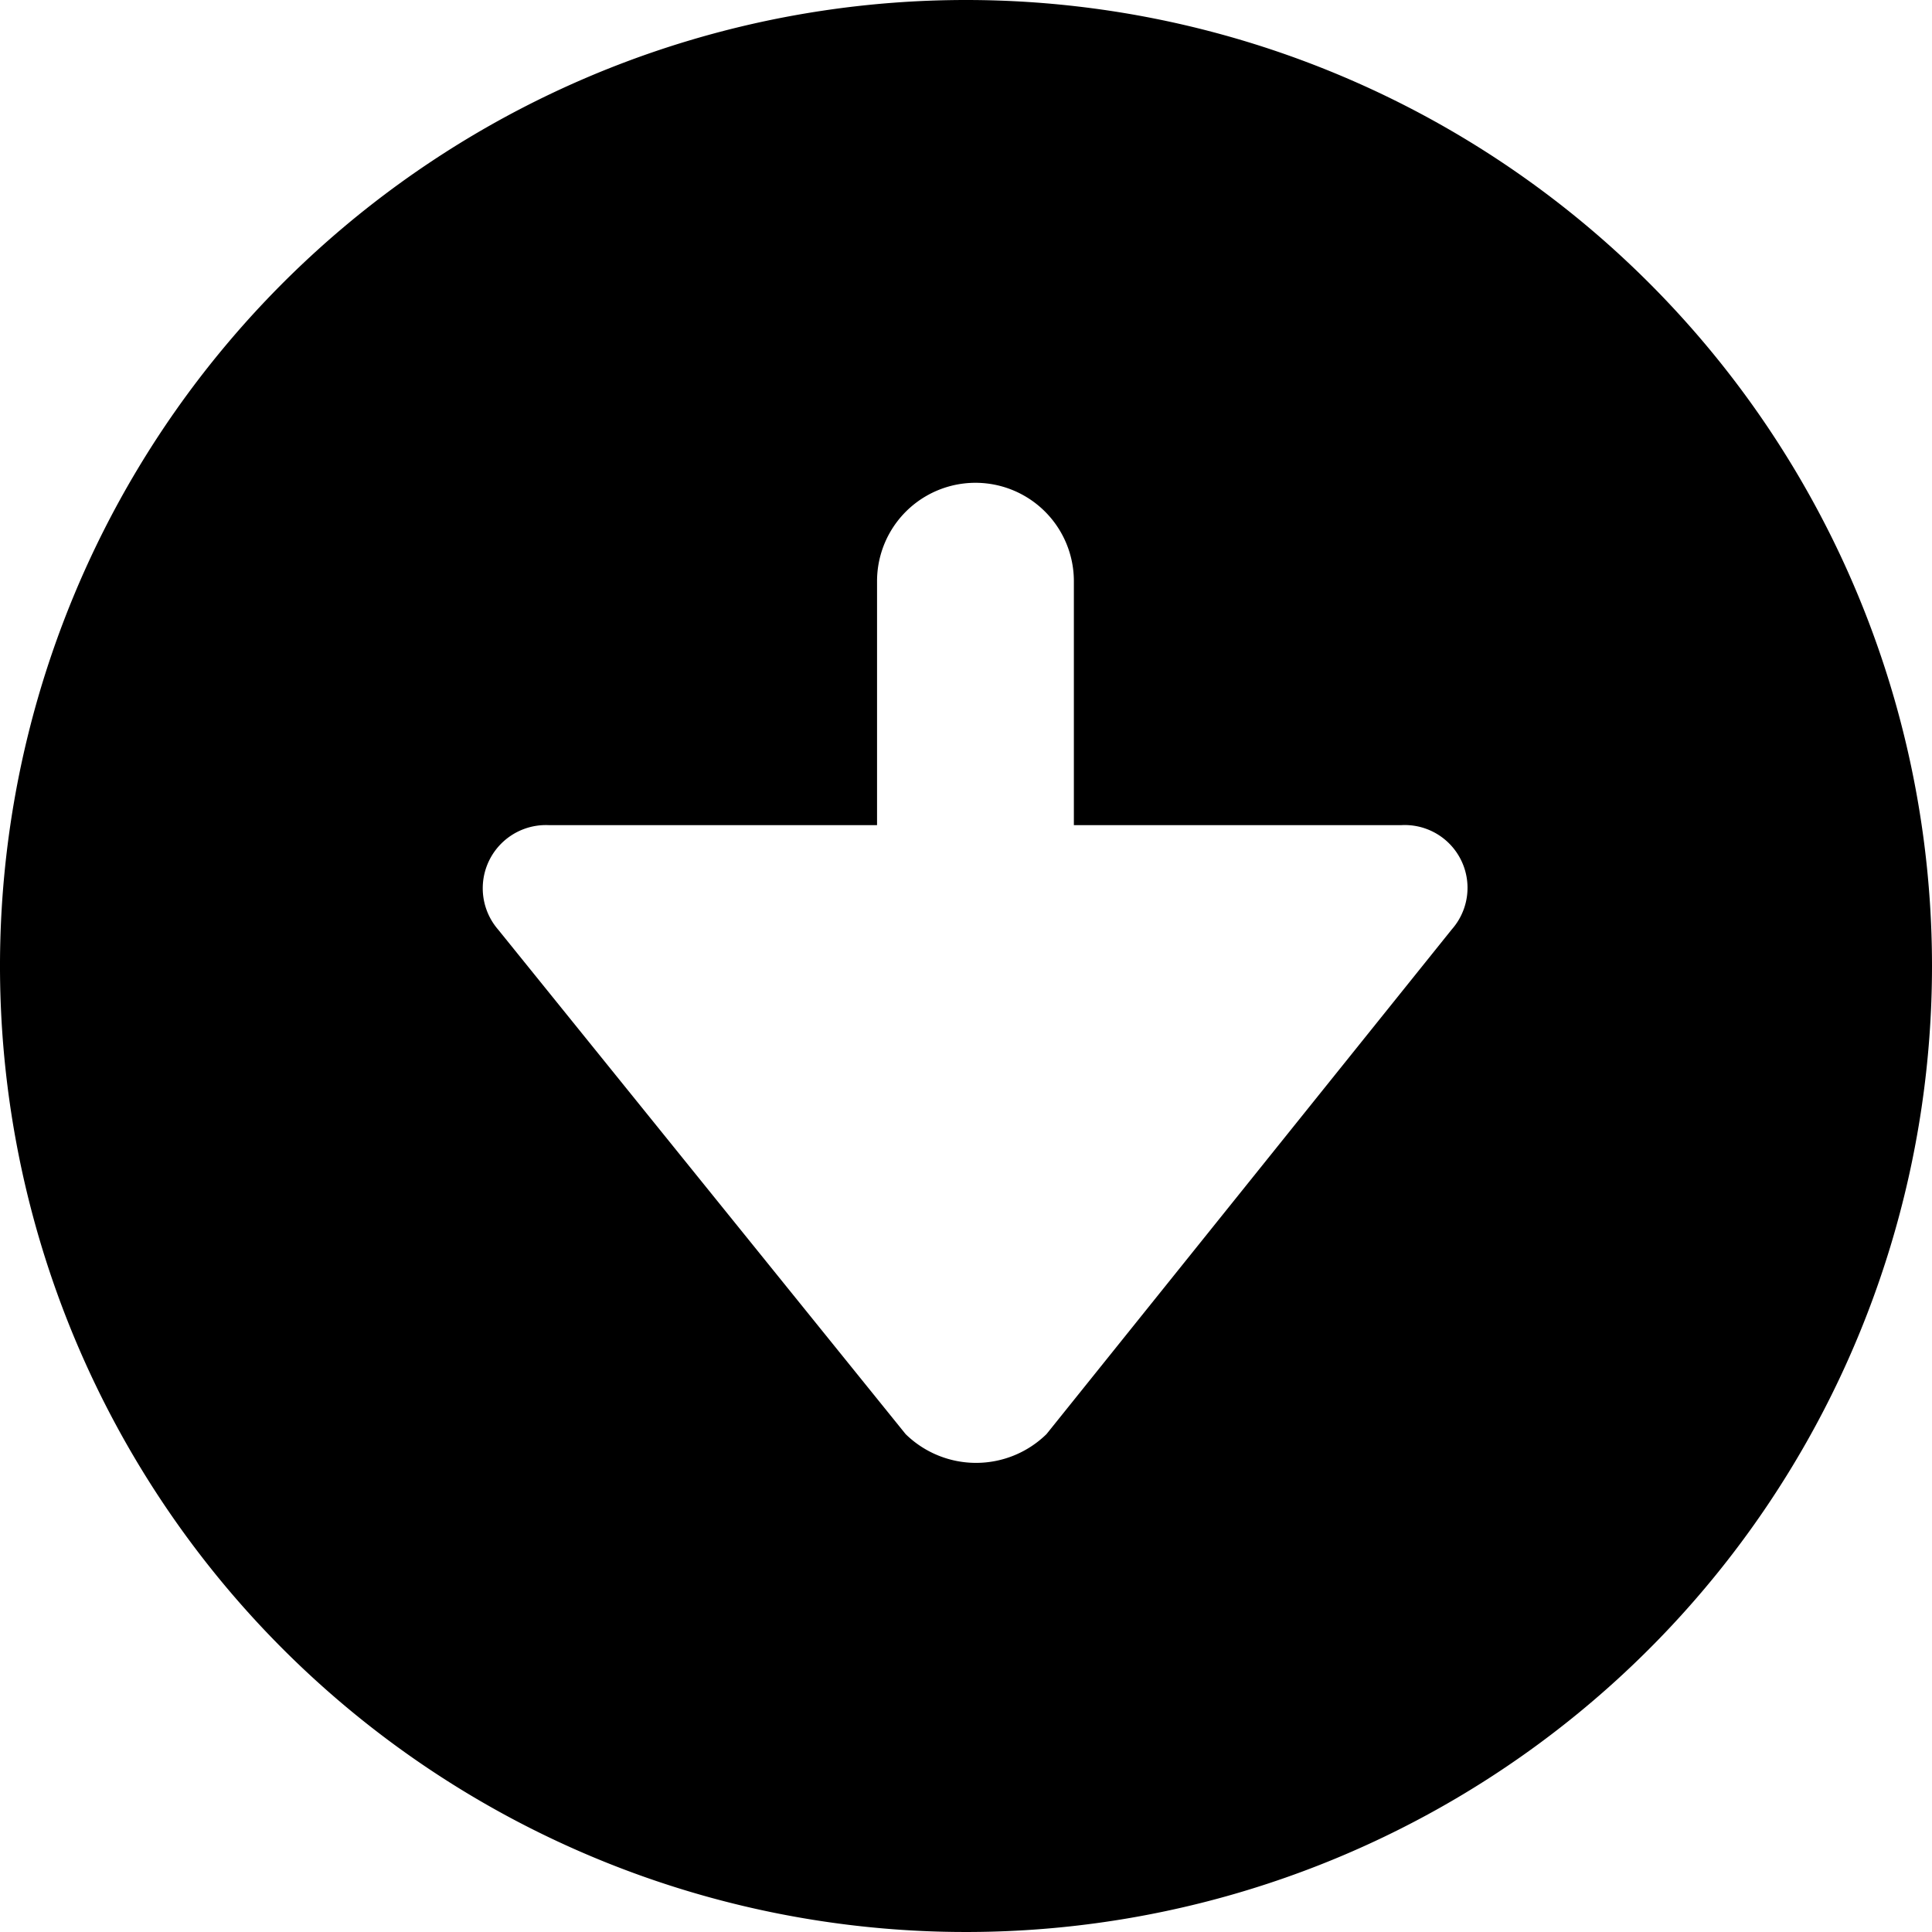 <svg xmlns="http://www.w3.org/2000/svg" viewBox="0 0 48 48"><path class="cls-1" d="M24,0A24,24,0,1,0,48,24,24,24,0,0,0,24,0ZM36.07,23.09,26,35.63a2.5,2.5,0,0,1-3.5,0L12.38,23.1a1.57,1.57,0,0,1,1.25-2.6h8.16V14.44a2.44,2.44,0,1,1,4.89,0V20.5h8.14a1.56,1.56,0,0,1,1.25,2.59Z"/></svg>